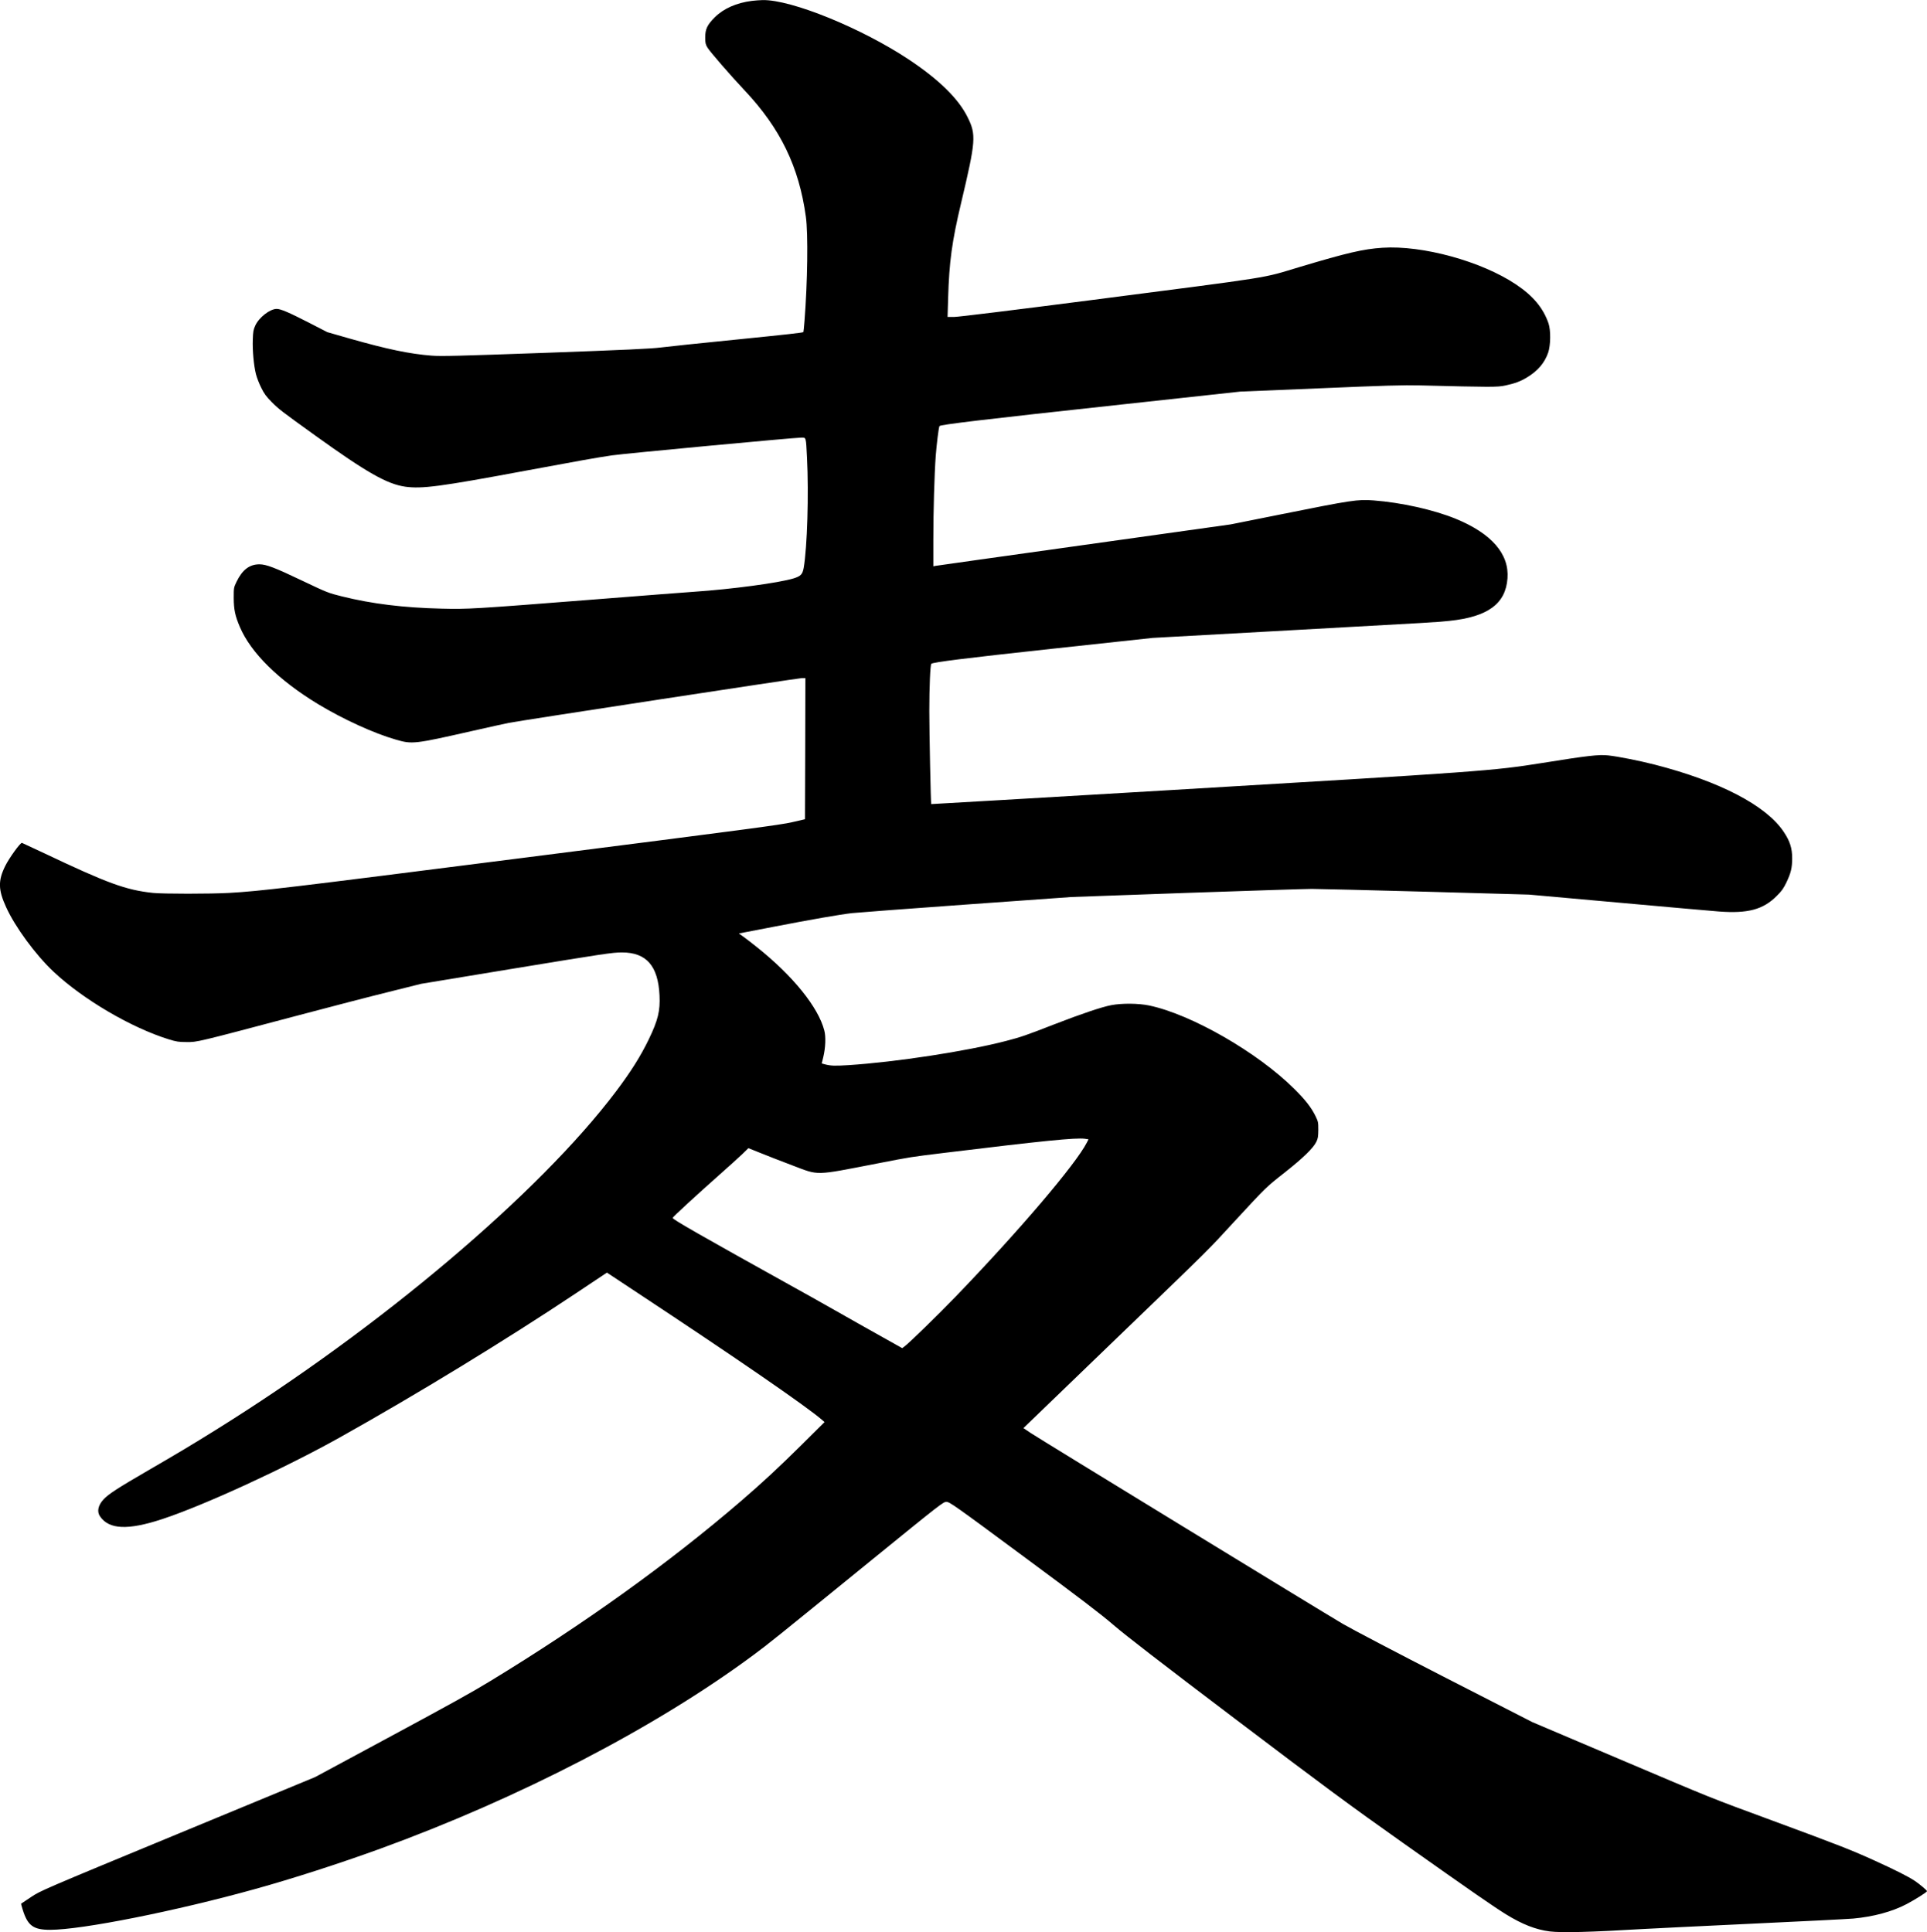 <?xml version="1.0" encoding="UTF-8" standalone="no"?>
<svg width="2395px" height="2402px" viewBox="0 0 2395 2402" version="1.1" xmlns="http://www.w3.org/2000/svg" xmlns:xlink="http://www.w3.org/1999/xlink" xmlns:sketch="http://www.bohemiancoding.com/sketch/ns">
    <!-- Generator: Sketch 3.0.4 (8054) - http://www.bohemiancoding.com/sketch -->
    <title>Slice 2</title>
    <desc>Created with Sketch.</desc>
    <defs></defs>
    <g id="Page-1" stroke="none" stroke-width="1" fill="none" fill-rule="evenodd" sketch:type="MSPage">
        <g id="Group" sketch:type="MSLayerGroup" transform="translate(1197.5, 1201) scale(1, -1) translate(-1197.5, -1201) translate(0, 0.1)" fill="#000000">
            <path d="M934.5,2400.8 C915.4,2398.4 899.3,2391.3 888.4,2380.4 C879,2371 876.5,2365.8 876.5,2355.4 C876.5,2348.5 876.9,2346.8 879.2,2342.9 C882.1,2337.9 907.7,2308.4 925.4,2289.6 C969.9,2242.4 993.1,2194.5 1001.6,2132.4 C1004.5,2111.4 1003.7,2051.1 999.9,2002.9 C999.3,1995.5 998.7,1989.3 998.5,1989.1 C997.7,1988.3 979.9,1986.3 911.5,1979.4 C870.3,1975.3 829.5,1971 821,1969.9 C808.9,1968.4 777.4,1966.9 678,1963.3 C568.7,1959.4 548.5,1958.9 536.5,1959.8 C509.3,1961.9 481.5,1967.7 434.7,1981 L406.8,1989 L383.7,2000.9 C359.1,2013.5 348.9,2017.9 343.9,2017.9 C335.5,2017.9 321.9,2007.3 317.3,1997.2 C315,1992.2 314.5,1989.7 314.2,1979.7 C313.7,1966.2 315.4,1947.7 318.1,1936.9 C319.1,1932.8 322,1925.2 324.6,1920.1 C328.3,1912.5 330.7,1909.2 337.8,1902 C346.7,1893.1 349.1,1891.2 391.9,1860.4 C455.6,1814.6 480.9,1800.2 503.5,1796.9 C524.4,1794 546.2,1796.8 654,1816.9 C718.5,1828.9 742,1833.1 760.5,1835.8 C775,1838 987.4,1857.9 996,1857.9 C1002,1857.9 1001.7,1859.1 1003,1832.9 C1005.3,1787.5 1003.3,1721.6 998.9,1696 C997.4,1687.9 995.3,1685.7 986.4,1682.9 C968.1,1677.3 909.1,1669.4 863,1666.3 C857.8,1666 799.6,1661.5 733.7,1656.3 C588.4,1644.9 581.4,1644.5 549,1645.3 C501.8,1646.4 462.5,1651.2 425,1660.5 C408.2,1664.7 406.7,1665.2 376.1,1679.8 C341.2,1696.5 331,1700.3 322.5,1700.4 C310.2,1700.4 301.3,1693.7 294.1,1678.9 C290.5,1671.4 290.5,1671.3 290.5,1658.4 C290.6,1644.2 292.2,1636.3 298.1,1622.6 C311.7,1590.4 346.6,1556.1 395.3,1526.6 C426.6,1507.7 464.6,1490.3 492.2,1482.4 C512.2,1476.6 515,1476.9 585.5,1492.9 C607,1497.8 628.1,1502.4 632.5,1503.3 C648.5,1506.4 992,1558.9 996.4,1558.9 L1001,1558.9 L1000.8,1471.2 L1000.5,1383.5 L984.5,1379.8 C970.6,1376.5 928.1,1370.9 653.5,1335.9 C350.4,1297.3 324.3,1294.2 284.6,1291.9 C261.5,1290.6 202.7,1290.6 190.2,1291.9 C156.4,1295.5 133.8,1303.8 55,1341.2 C40.4,1348.1 27.9,1353.9 27.3,1354.1 C25.3,1354.6 11.4,1335.3 6.5,1325.4 C-2.5,1307.2 -2.3,1295.8 7.6,1274.2 C18.8,1249.5 44.3,1214.8 66.6,1193.9 C103.3,1159.4 163.2,1124.3 210,1109.8 C219.2,1107 222,1106.5 232,1106.5 C245.3,1106.4 243.2,1105.9 371.5,1139.9 C411.1,1150.4 461.5,1163.5 483.5,1168.9 L523.5,1178.9 L632.6,1196.9 C751.3,1216.4 761.2,1217.9 773,1217.9 C803.4,1217.9 818,1201.2 819.7,1164.3 C820.6,1145.2 817.8,1133.7 806.4,1110 C796.3,1089.1 784.4,1070.1 765.6,1045.1 C670.3,918.8 473,751.8 268,624.2 C238.1,605.6 221.6,595.7 184,573.9 C146.9,552.4 134.8,544.6 128.7,538 C121.9,530.7 120.2,522.8 124.3,516.9 C135.4,500.5 158.9,499.4 201.7,513.5 C254.1,530.8 353,576.3 422,614.8 C518.2,668.6 629.5,736.6 716.4,794.6 L754.3,819.9 L793.9,793.7 C914.9,713.8 1002.2,653.7 1021.7,636.8 L1024.8,634.1 L995.7,605.2 C967,576.8 948,559.2 921.1,536 C832.1,459.4 725.8,383 609.5,312.2 C585.1,297.4 564.1,285.7 480.6,240.7 L391.7,192.8 L221.1,122.2 C51.4,52 50.4,51.5 38.5,43.6 C31.9,39.2 26.4,35.5 26.2,35.4 C26.1,35.3 26.9,32.1 28.1,28.3 C34.3,8.1 41.3,2.9 62.3,2.9 C101.6,2.9 218.5,26.2 317,53.6 C363.9,66.6 421.8,85.3 472.5,103.7 C645.7,166.7 815.4,254.8 936,344.2 C955.8,358.9 960.3,362.5 1082.8,462.2 C1169.5,532.7 1172.3,534.9 1176.3,534.9 C1180.3,534.8 1185.9,530.9 1272.1,467.1 C1342.7,414.9 1368.3,395.3 1384.1,381.7 C1398.6,369.2 1442.5,335.2 1535.5,264.8 C1648.9,178.9 1677,158.2 1744.5,110.4 C1831,49.2 1855.8,32.1 1871.7,22.2 C1892,9.7 1908.8,3.1 1926.2,0.9 C1941,-0.9 1976.5,-1.71489559e-12 2042,3.9 C2051.1,4.4 2110.9,7.4 2175,10.4 C2239.1,13.4 2296.9,16.3 2303.5,16.9 C2328.4,19.2 2351.8,25.5 2369.5,34.8 C2380.2,40.4 2395,49.8 2395,50.9 C2395,52 2386,59.6 2379.9,63.7 C2372.2,68.9 2355.8,77.2 2330.5,88.7 C2301.5,101.9 2286,108 2203.9,138.3 C2121.5,168.7 2133.2,164 2010.7,216 L1904.5,261.1 L1797,316.1 C1737.9,346.4 1680.3,376.6 1669,383.2 C1641.8,399.2 1293.1,612.5 1281.2,620.4 L1272,626.6 L1379.2,730 C1510.3,856.4 1498.5,844.7 1534.6,883.9 C1574.2,926.7 1573.3,925.9 1597.1,944.6 C1619.5,962.3 1632.2,974.6 1636,982.4 C1638.1,986.7 1638.4,988.9 1638.5,997.4 C1638.5,1007 1638.3,1007.7 1634.8,1014.9 C1629.6,1025.3 1622.5,1034.5 1609,1047.9 C1563.4,1093.5 1480.5,1141.1 1428,1152 C1414.9,1154.7 1394.5,1154.9 1381.3,1152.4 C1369.6,1150.2 1343.7,1141.5 1310,1128.4 C1275.4,1114.9 1269,1112.7 1250.5,1107.9 C1201.6,1095.1 1113.3,1081.6 1054.6,1077.8 C1037.2,1076.7 1032.5,1076.9 1024.9,1078.9 L1021.3,1079.9 L1023.2,1087.7 C1026,1099.3 1026.6,1113 1024.5,1120.9 C1017,1149.8 985.8,1188.5 941,1224.3 C934.7,1229.4 927,1235.3 923.9,1237.5 L918.3,1241.5 L961.4,1249.8 C1008.3,1258.9 1044.1,1265.1 1059,1266.8 C1064.2,1267.4 1127.7,1272.2 1200,1277.4 L1331.5,1286.8 L1474,1291.9 C1552.4,1294.6 1622.8,1296.9 1630.5,1296.9 C1638.2,1296.9 1702.1,1295.3 1772.5,1293.4 L1900.5,1289.8 L2011,1279.9 C2071.8,1274.4 2128.3,1269.4 2136.5,1268.8 C2172.4,1266.1 2191.3,1271.2 2208.1,1288 C2214.4,1294.2 2216.6,1297.3 2220.3,1305 C2225.9,1316.8 2227.4,1322.9 2227.4,1334.9 C2227.5,1347.5 2224.6,1356.4 2216.8,1368 C2194.9,1400.7 2137.4,1430.6 2056.5,1451.4 C2037.3,1456.3 2011.6,1461.4 1999,1462.8 C1987,1464.1 1973.2,1462.5 1916,1453.3 C1855.7,1443.7 1843,1442.7 1449.5,1419.4 C1288.9,1409.9 1157.4,1402.2 1157.4,1402.3 C1156.8,1402.8 1155,1491.3 1155,1517.9 C1155,1548.4 1156.2,1575.4 1157.5,1576.7 C1159.5,1578.7 1198.7,1583.6 1307.5,1595.4 L1432.5,1608.9 L1604,1618.4 C1785,1628.4 1785.8,1628.4 1801.5,1630.1 C1849.2,1635.1 1871.3,1651.3 1873.6,1682.9 C1875.9,1713.4 1853.7,1738.8 1809,1757.1 C1781.5,1768.3 1741.4,1777.2 1707.3,1779.8 C1687.2,1781.3 1680.6,1780.3 1591.5,1762.4 L1529.5,1750 L1347,1724.4 C1246.6,1710.4 1163.5,1698.6 1162.3,1698.4 L1160,1697.9 L1160,1730.6 C1160,1766.3 1161.3,1811.8 1163,1835.4 C1164.1,1849.5 1166.5,1869.5 1167.6,1872.2 C1168.3,1874 1221.8,1880.4 1393.5,1899 L1541.5,1915.1 L1640.5,1919.2 C1722.4,1922.7 1743.9,1923.3 1765,1922.8 C1853.7,1920.6 1860.9,1920.5 1871,1922.7 C1882.7,1925.2 1889.8,1927.8 1897.8,1932.7 C1911.3,1940.8 1919.7,1950.7 1924.2,1963.6 C1927.3,1972.7 1927.5,1991.4 1924.6,1999.9 C1918,2019.1 1905.4,2034.2 1883.9,2048.5 C1841.1,2077.1 1767.9,2097.2 1718.2,2093.9 C1694.3,2092.3 1674.8,2087.8 1615,2069.9 C1566.7,2055.4 1588.3,2058.9 1356.8,2028.9 C1260,2016.4 1190.8,2007.9 1185.9,2007.9 L1177.7,2007.9 L1178.4,2031.5 C1179.7,2076.2 1183.1,2101.6 1194.5,2149.4 C1212.9,2227.2 1213.5,2234.3 1202.5,2256.4 C1191.2,2279.2 1167.3,2302.7 1130,2327.6 C1071.1,2366.8 983.6,2402.5 947.8,2401.8 C944.3,2401.7 938.4,2401.3 934.5,2400.8 L934.5,2400.8 Z M1348.3,986.3 L1352.9,985.6 L1350.8,981.5 C1337.2,954.8 1266.5,871.7 1187.6,789.9 C1166.1,767.6 1129.5,731.9 1123.9,727.9 L1121.3,726 L1094.9,740.8 C1080.4,748.9 1053.4,764.1 1035,774.6 C1016.6,785 994.8,797.3 986.5,801.8 C870.1,866.5 836,886 836,887.9 C836,889 866.3,916.8 894.5,941.8 C906.1,952 918.8,963.6 922.9,967.5 L930.2,974.6 L944.9,968.7 C952.9,965.4 971,958.4 985,953.1 C1018.5,940.4 1011.5,940.3 1089.5,955.4 C1134.4,964.1 1129.4,963.3 1174.9,968.9 C1296.1,983.7 1337,987.8 1348.3,986.3 L1348.3,986.3 Z" id="Shape" sketch:type="MSShapeGroup"></path>
        </g>
    </g>
</svg>